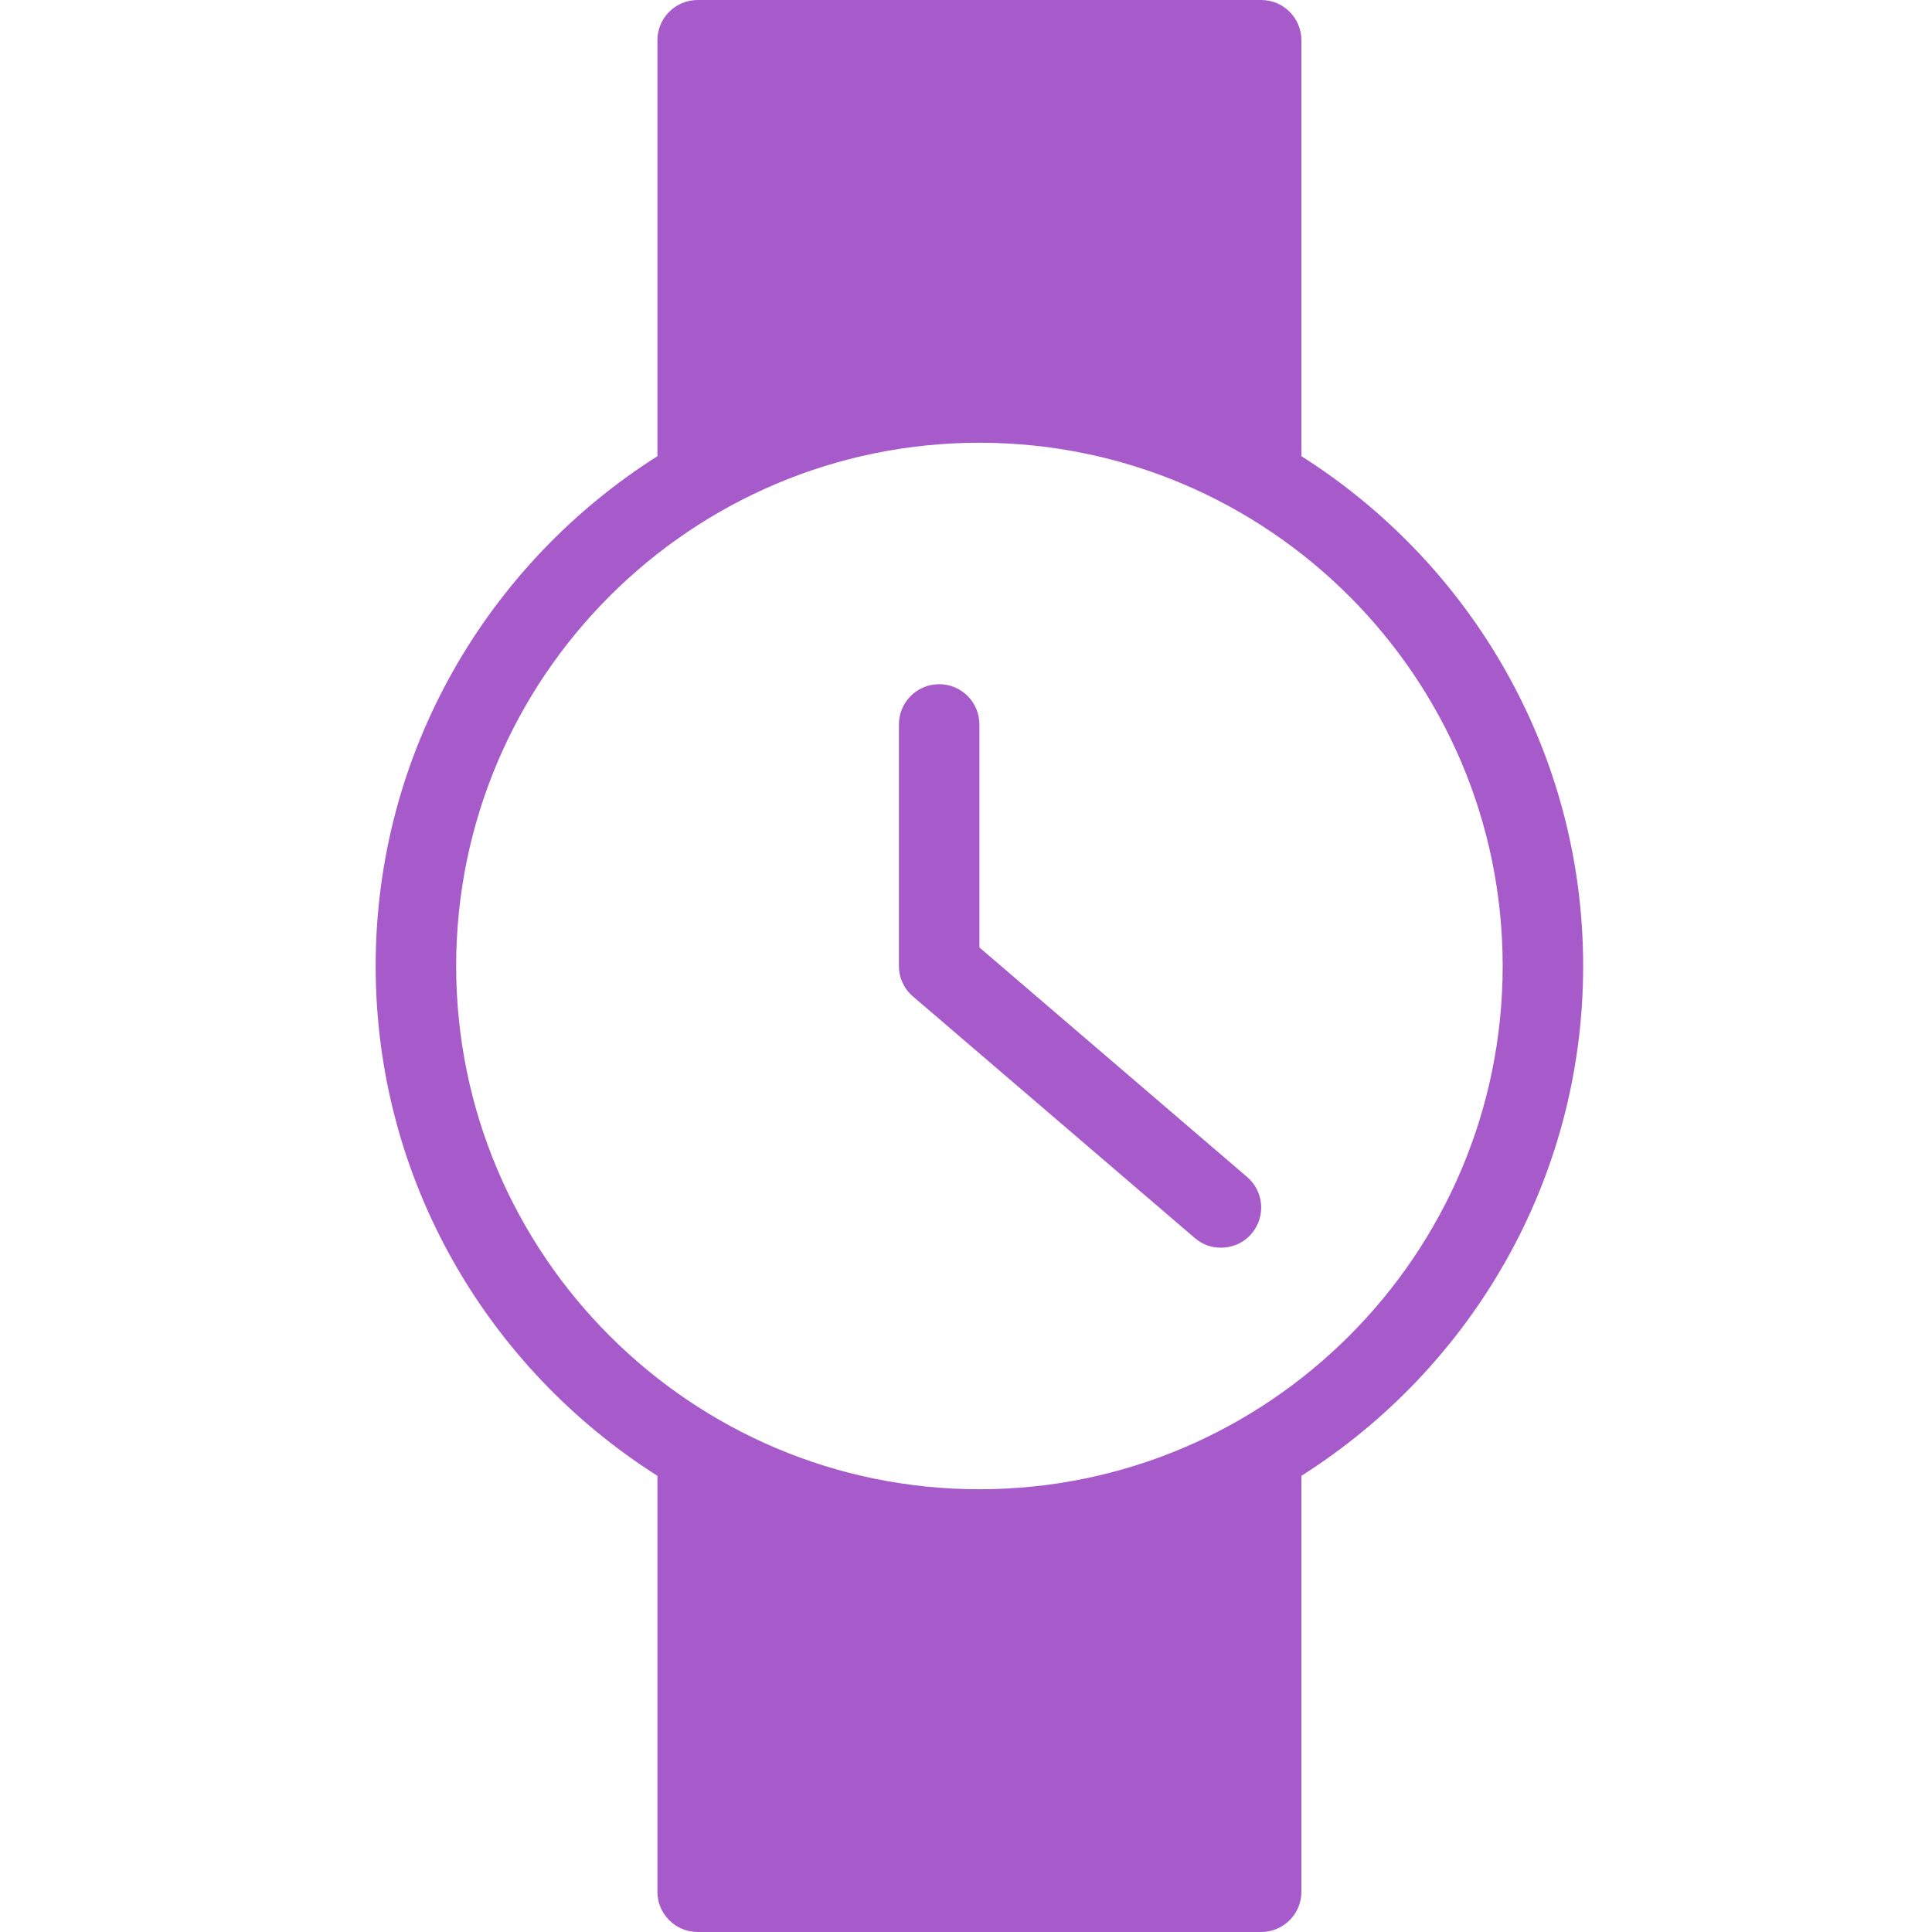 <svg xmlns="http://www.w3.org/2000/svg" viewBox="0 0 72 72">
  <path fill="#A75BCB" fill-rule="evenodd" d="M48.5,17.001 C54.8,20.994 59,28.008 59,36 C59,43.992 54.8,51.006 48.5,54.999 L48.5,70.5 C48.5,71.328 47.828,72 47,72 L26,72 C25.172,72 24.5,71.328 24.5,70.5 L24.5,54.999 C18.203,51.006 14,43.992 14,36 C14,28.008 18.203,20.994 24.5,17.001 L24.5,1.5 C24.5,0.672 25.172,0 26,0 L47,0 C47.828,0 48.5,0.672 48.5,1.5 L48.5,17.001 Z M36.5,55.5 C47.252,55.5 56,46.752 56,36 C56,25.248 47.252,16.5 36.5,16.5 C25.748,16.5 17,25.248 17,36 C17,46.752 25.748,55.5 36.5,55.5 Z M36.5,35.309 L46.478,43.864 C47.105,44.401 47.18,45.346 46.64,45.977 C46.343,46.325 45.923,46.498 45.5,46.498 C45.152,46.498 44.807,46.382 44.525,46.136 L34.025,37.136 C33.692,36.856 33.5,36.44 33.5,35.998 L33.5,26.998 C33.5,26.171 34.172,25.498 35,25.498 C35.828,25.498 36.5,26.171 36.5,26.998 L36.5,35.309 Z"/>
</svg>
